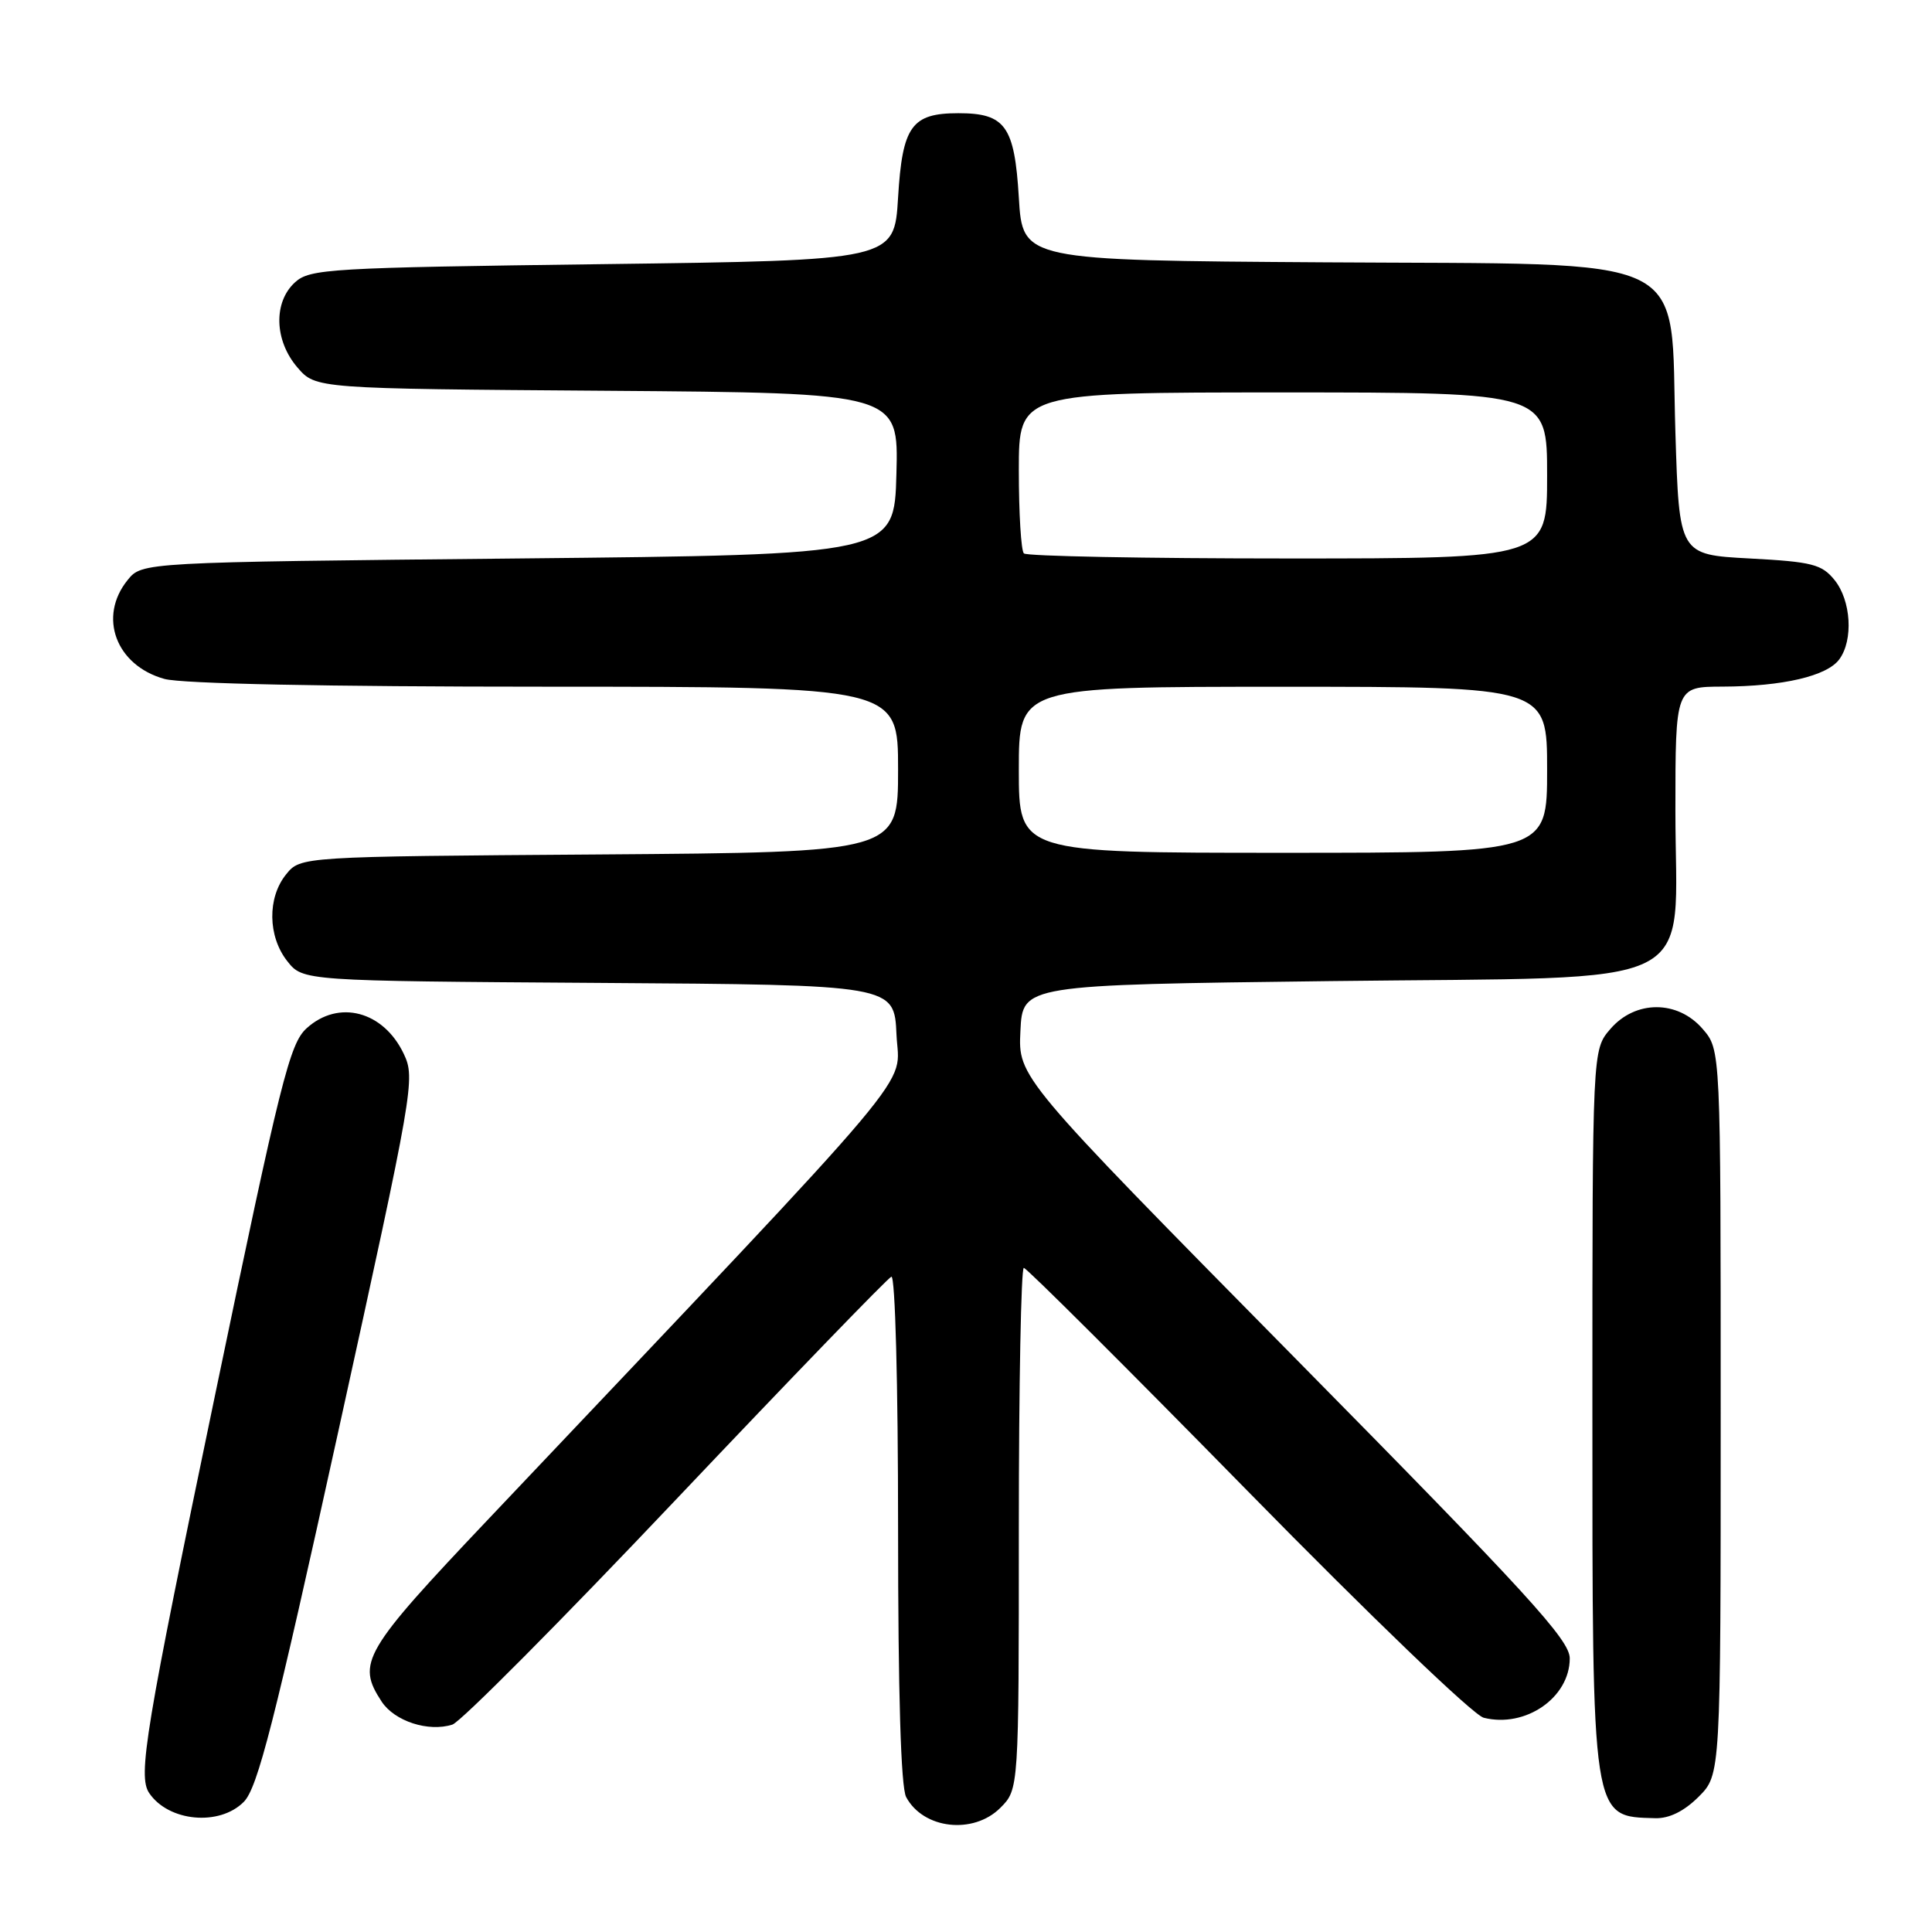 <?xml version="1.0" encoding="UTF-8" standalone="no"?>
<!DOCTYPE svg PUBLIC "-//W3C//DTD SVG 1.1//EN" "http://www.w3.org/Graphics/SVG/1.1/DTD/svg11.dtd" >
<svg xmlns="http://www.w3.org/2000/svg" xmlns:xlink="http://www.w3.org/1999/xlink" version="1.1" viewBox="0 0 256 256">
 <g >
 <path fill="currentColor"
d=" M 132.55 239.55 C 135.00 237.09 135.00 237.09 135.00 202.55 C 135.00 183.55 135.30 168.00 135.66 168.00 C 136.02 168.00 149.34 181.28 165.26 197.51 C 181.67 214.24 195.23 227.27 196.60 227.61 C 202.13 229.00 208.00 224.95 208.00 219.74 C 208.00 217.30 202.47 211.25 171.46 179.81 C 134.91 142.74 134.91 142.74 135.21 136.62 C 135.50 130.50 135.50 130.50 176.34 130.00 C 226.60 129.38 222.00 131.65 222.00 107.44 C 222.00 91.00 222.00 91.00 228.25 90.98 C 236.25 90.95 242.10 89.58 243.72 87.36 C 245.60 84.80 245.28 79.57 243.09 76.86 C 241.40 74.77 240.13 74.44 231.84 74.00 C 222.50 73.50 222.50 73.50 222.00 57.31 C 221.25 33.13 225.28 35.09 175.57 34.76 C 135.50 34.50 135.50 34.50 135.00 26.17 C 134.43 16.70 133.21 15.00 127.00 15.00 C 120.79 15.00 119.57 16.70 119.00 26.17 C 118.50 34.50 118.50 34.50 79.85 35.00 C 43.65 35.47 41.07 35.62 39.10 37.40 C 36.20 40.03 36.34 45.12 39.41 48.69 C 41.83 51.50 41.83 51.50 80.45 51.78 C 119.07 52.07 119.07 52.07 118.78 62.78 C 118.50 73.50 118.50 73.50 68.66 74.00 C 18.82 74.50 18.82 74.50 16.91 76.86 C 12.96 81.74 15.36 88.17 21.78 89.96 C 24.09 90.60 43.16 90.99 72.25 90.99 C 119.00 91.00 119.00 91.00 119.00 101.97 C 119.00 112.93 119.00 112.93 79.41 113.22 C 39.82 113.50 39.82 113.50 37.91 115.86 C 35.41 118.95 35.48 124.07 38.06 127.35 C 40.13 129.98 40.13 129.98 79.31 130.24 C 118.50 130.50 118.50 130.50 118.79 137.10 C 119.12 144.42 123.42 139.31 64.81 201.19 C 48.09 218.83 47.21 220.34 50.57 225.47 C 52.28 228.07 56.76 229.53 59.94 228.52 C 61.04 228.17 74.37 214.75 89.58 198.69 C 104.79 182.64 117.63 169.35 118.11 169.17 C 118.62 168.98 119.00 183.37 119.00 202.48 C 119.00 224.38 119.37 236.83 120.07 238.12 C 122.34 242.37 128.97 243.12 132.55 239.55 Z  M 32.31 238.75 C 34.14 236.89 36.33 228.31 44.81 189.75 C 54.82 144.21 55.05 142.91 53.50 139.64 C 50.81 133.97 44.87 132.40 40.63 136.25 C 38.39 138.27 37.18 143.11 28.57 184.50 C 19.24 229.32 18.24 235.34 19.77 237.59 C 22.34 241.39 29.09 242.01 32.31 238.75 Z  M 225.08 238.08 C 228.00 235.15 228.00 235.15 228.00 187.13 C 228.00 139.11 228.00 139.11 225.63 136.36 C 222.31 132.49 216.69 132.49 213.37 136.36 C 211.00 139.11 211.00 139.11 211.00 186.61 C 211.00 241.55 210.87 240.68 219.33 240.92 C 221.19 240.97 223.15 240.00 225.08 238.08 Z  M 135.00 102.00 C 135.00 91.00 135.00 91.00 170.00 91.00 C 205.00 91.00 205.00 91.00 205.00 102.00 C 205.00 113.00 205.00 113.00 170.00 113.00 C 135.00 113.00 135.00 113.00 135.00 102.00 Z  M 135.67 73.33 C 135.30 72.97 135.00 68.02 135.00 62.33 C 135.00 52.00 135.00 52.00 170.00 52.00 C 205.00 52.00 205.00 52.00 205.00 63.00 C 205.00 74.00 205.00 74.00 170.67 74.00 C 151.78 74.00 136.03 73.70 135.67 73.33 Z "/>
</g>
</svg>